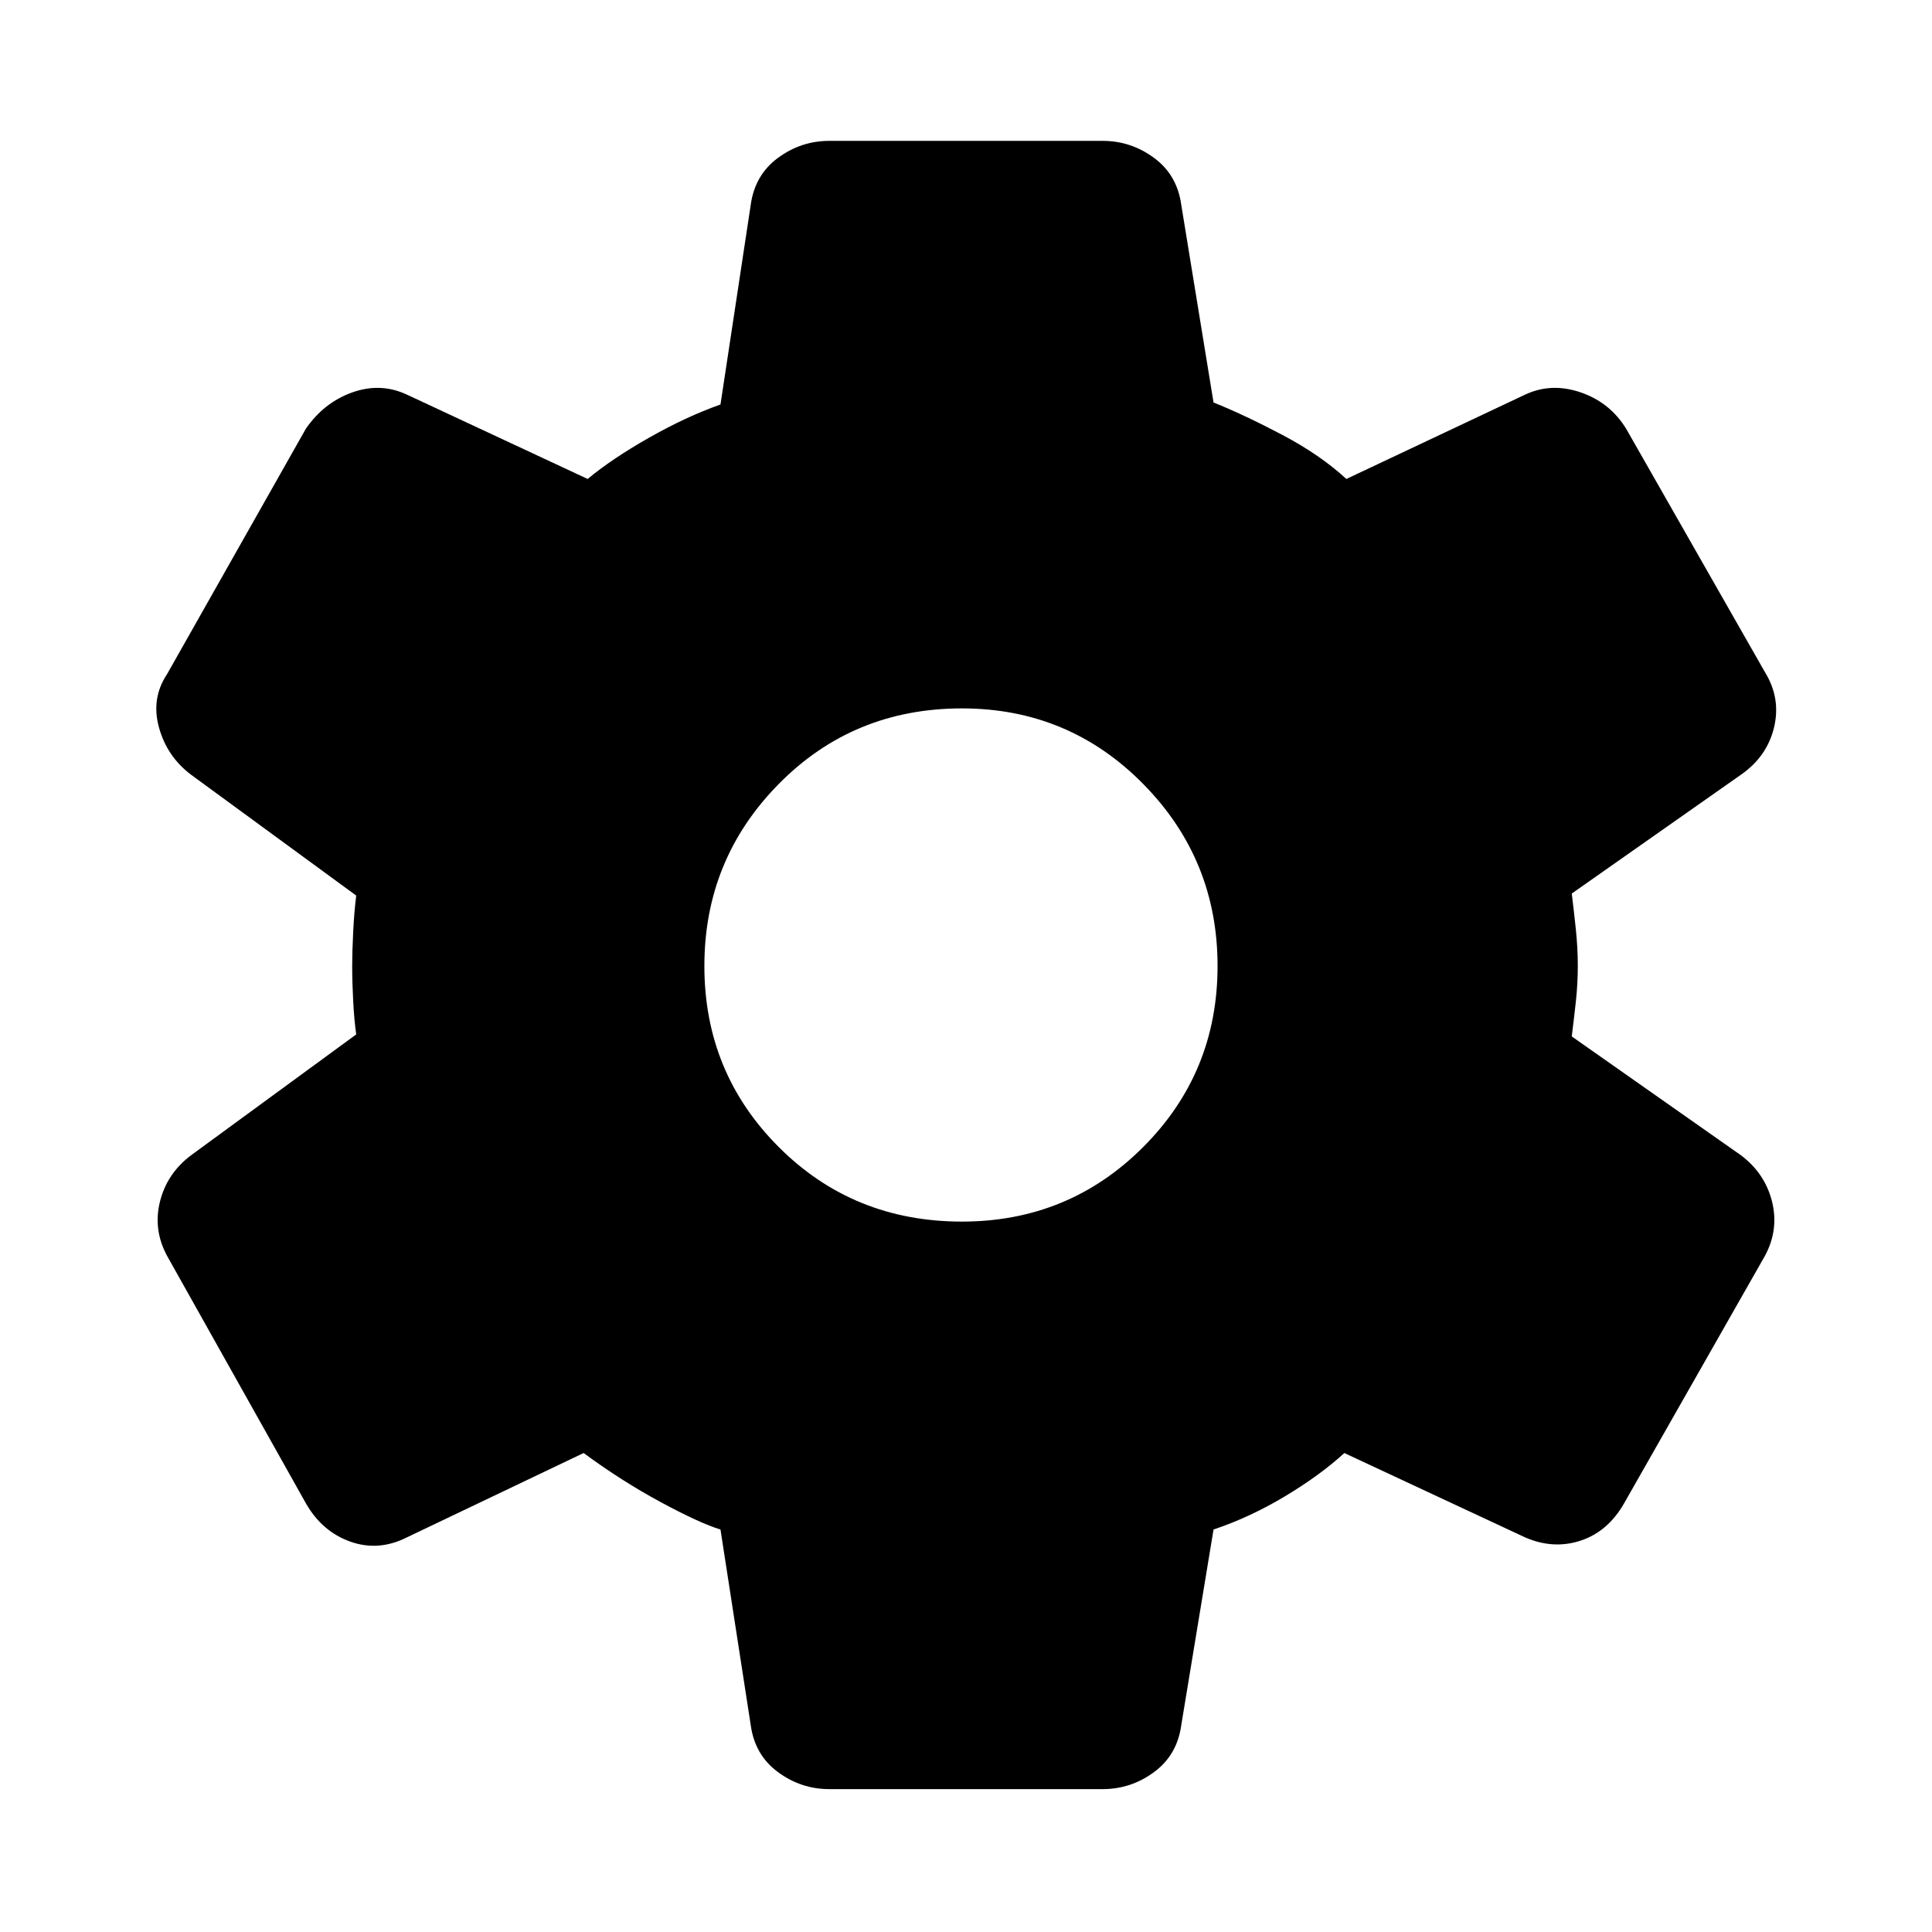 <svg xmlns="http://www.w3.org/2000/svg" height="48" width="48"><path d="M27.4 44.45H20.6Q19.9 44.45 19.325 44.025Q18.75 43.6 18.65 42.85L17.9 38Q17.4 37.85 16.425 37.325Q15.45 36.8 14.5 36.1L10.1 38.2Q9.4 38.55 8.7 38.3Q8 38.05 7.6 37.35L4.15 31.2Q3.8 30.55 3.975 29.85Q4.15 29.15 4.75 28.7L8.85 25.7Q8.8 25.35 8.775 24.875Q8.75 24.4 8.75 24Q8.75 23.65 8.775 23.15Q8.8 22.65 8.85 22.25L4.75 19.25Q4.15 18.8 3.95 18.075Q3.75 17.35 4.15 16.75L7.6 10.65Q8.05 10 8.75 9.75Q9.45 9.5 10.1 9.8L14.6 11.9Q15.2 11.4 16.125 10.875Q17.05 10.35 17.9 10.05L18.65 5.1Q18.75 4.35 19.325 3.925Q19.9 3.5 20.6 3.5H27.4Q28.1 3.5 28.675 3.925Q29.25 4.35 29.35 5.1L30.15 10Q30.9 10.3 31.85 10.8Q32.8 11.3 33.45 11.9L37.9 9.8Q38.55 9.5 39.275 9.75Q40 10 40.4 10.65L43.85 16.7Q44.25 17.35 44.075 18.075Q43.9 18.8 43.25 19.25L39.05 22.2Q39.1 22.6 39.15 23.075Q39.2 23.55 39.2 24Q39.2 24.45 39.15 24.9Q39.1 25.35 39.05 25.75L43.25 28.7Q43.85 29.15 44.025 29.85Q44.2 30.55 43.85 31.2L40.35 37.35Q39.95 38.05 39.275 38.275Q38.6 38.5 37.9 38.2L33.4 36.1Q32.8 36.65 31.925 37.175Q31.05 37.7 30.15 38L29.35 42.85Q29.25 43.6 28.675 44.025Q28.1 44.45 27.4 44.45ZM23.9 30.35Q26.55 30.35 28.4 28.5Q30.25 26.65 30.25 24Q30.25 21.35 28.4 19.475Q26.55 17.6 23.9 17.6Q21.2 17.6 19.35 19.475Q17.5 21.35 17.5 24Q17.5 26.65 19.35 28.5Q21.2 30.35 23.9 30.35Z"/></svg>
